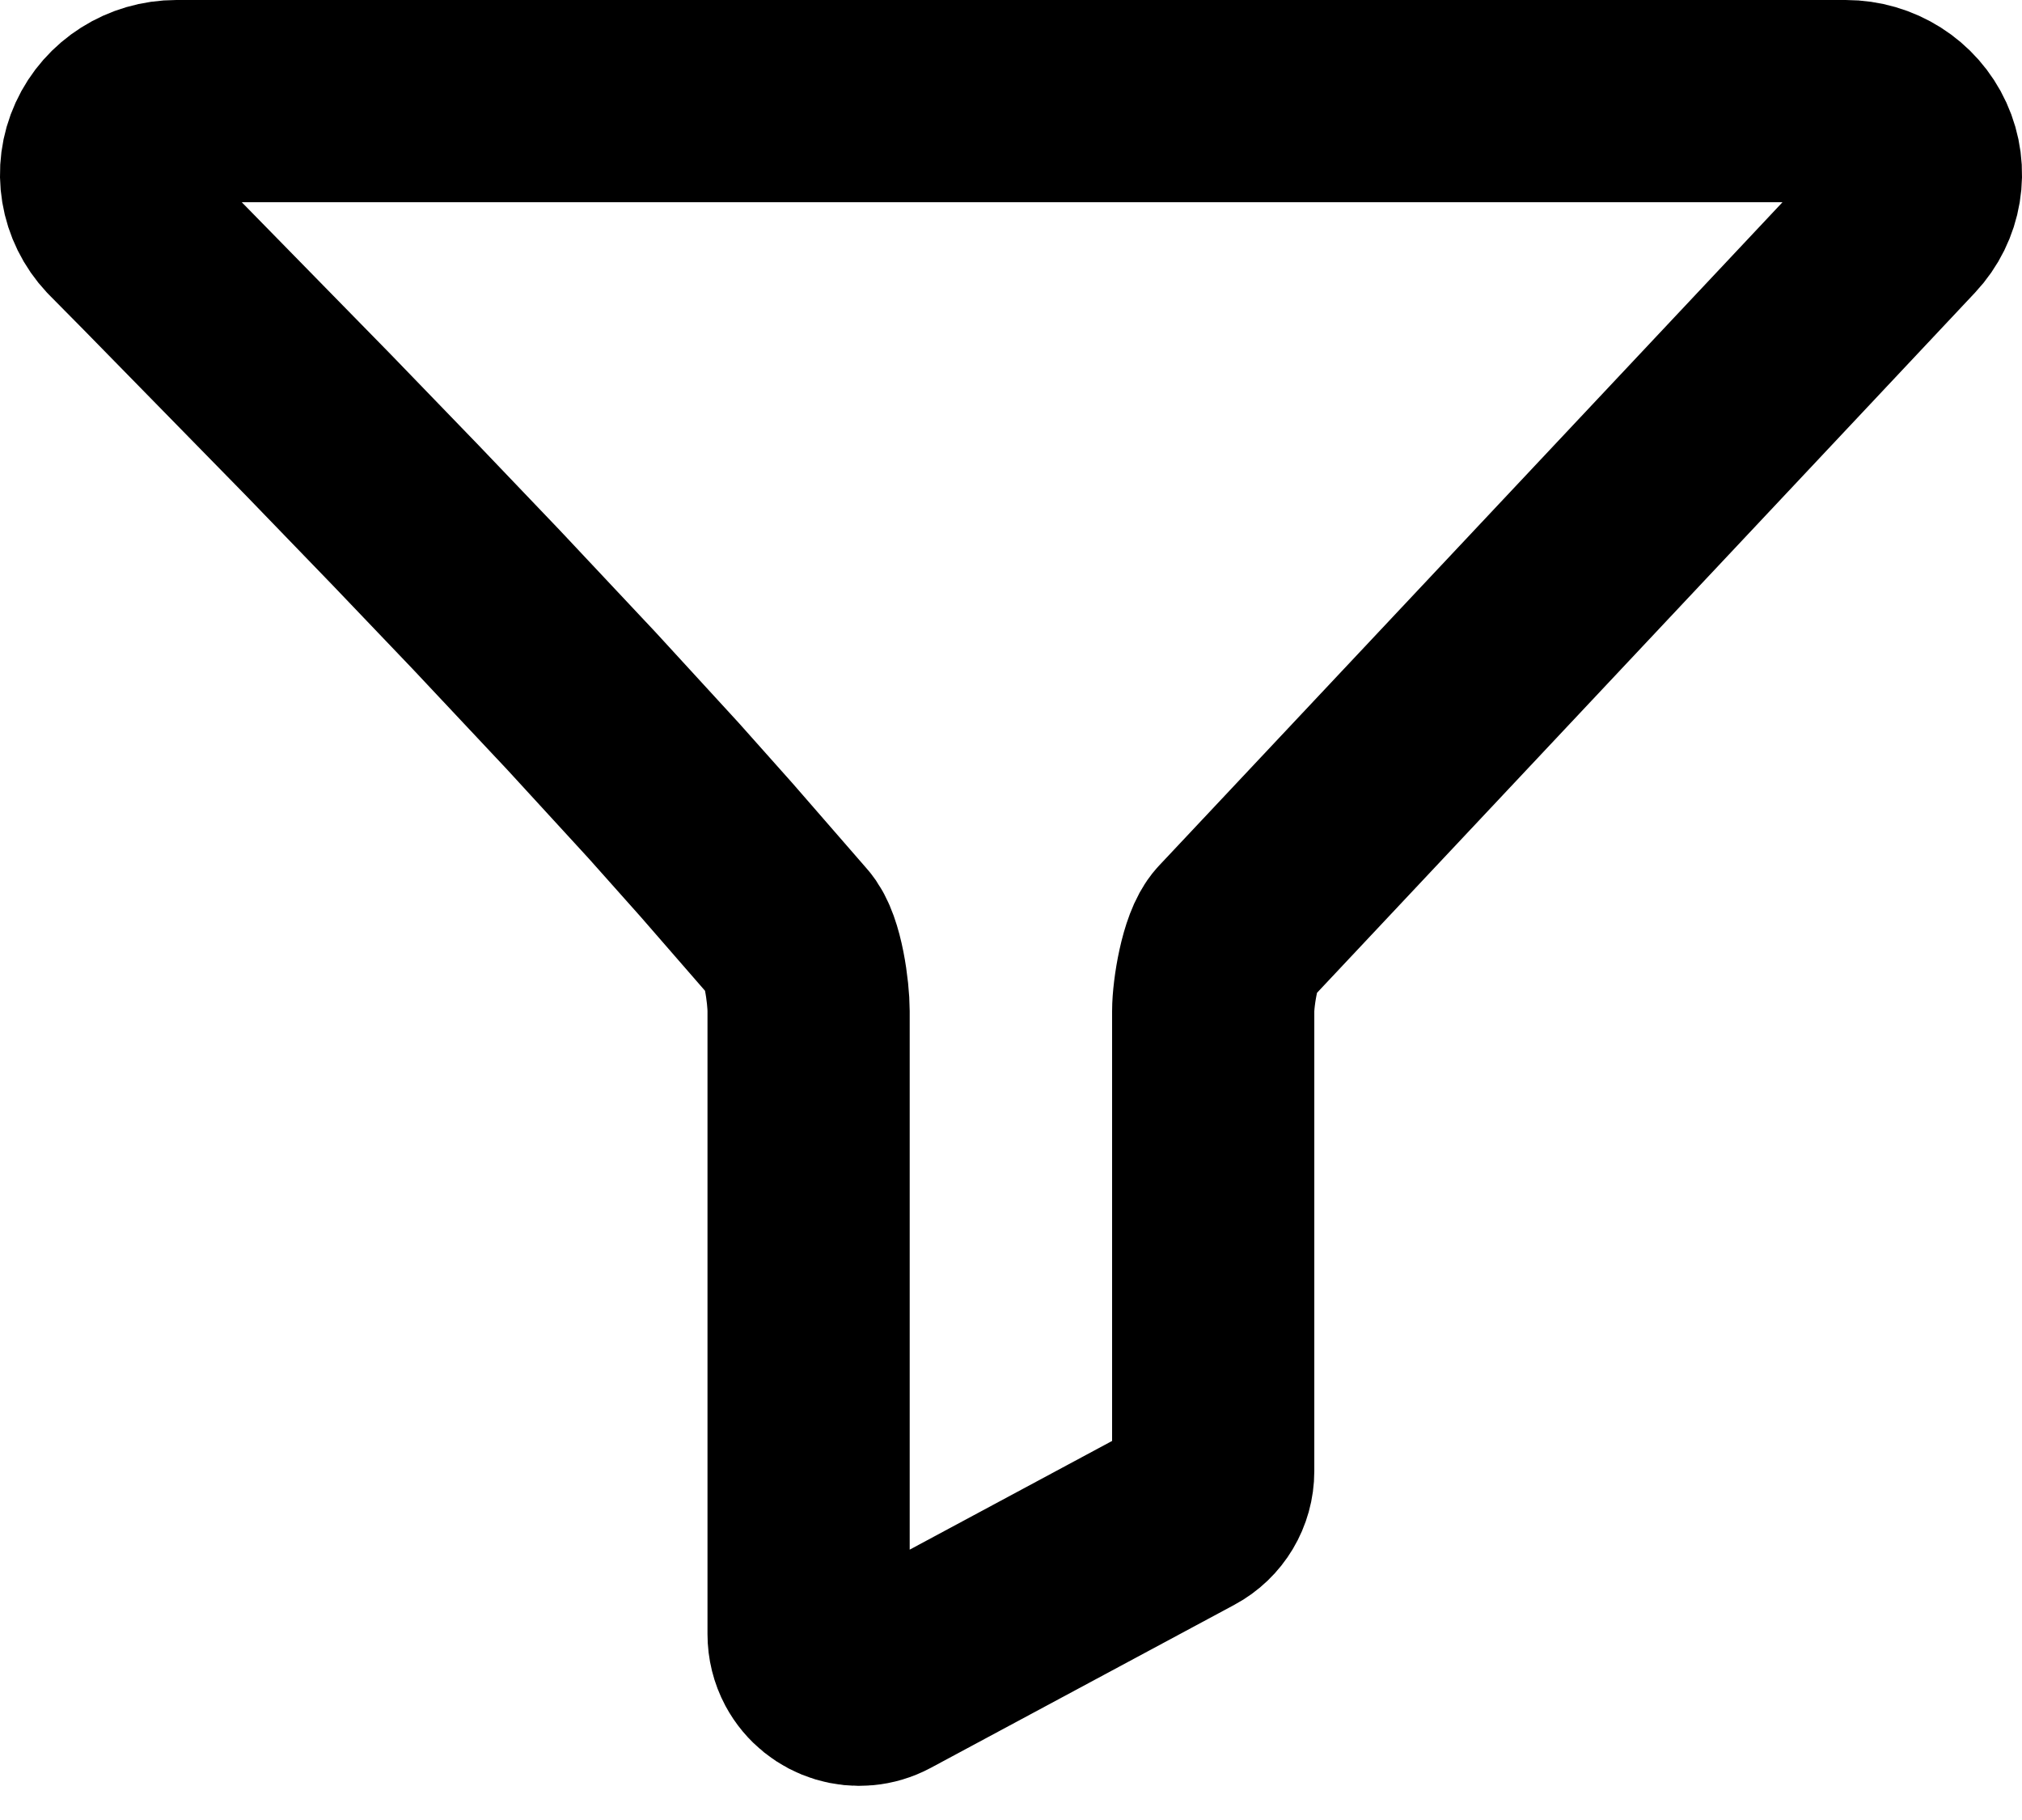 <?xml version="1.0" encoding="UTF-8"?>
<svg width="20px" height="18px" viewBox="0 0 20 18" version="1.1" xmlns="http://www.w3.org/2000/svg" xmlns:xlink="http://www.w3.org/1999/xlink">
    <title>content / 24 - content, descending, filter, funnel, sort, tool icon</title>
    <g id="Free-Icons" stroke="none" stroke-width="1" fill="none" fill-rule="evenodd">
        <g transform="translate(-673, -306)" id="Group">
            <g transform="translate(671, 302)" id="Shape">
                <polygon points="4 4 20 4 20 20 4 20"></polygon>
                <path d="M3.744,5 L20.256,5 C20.551,5 20.817,5.169 20.936,5.43 C21.056,5.692 21.005,5.998 20.807,6.209 L14.193,13.246 C14.069,13.379 14,13.82 14,14 L14,18.55 C14,18.734 13.899,18.904 13.736,18.991 L10.734,20.603 C10.491,20.733 10.188,20.642 10.057,20.399 C10.018,20.326 9.998,20.245 9.998,20.162 L9.998,14 C9.998,13.82 9.942,13.379 9.818,13.246 L9.089,12.408 L9.089,12.408 L8.566,11.821 L8.566,11.821 L7.753,10.935 L7.753,10.935 L6.81,9.931 L6.81,9.931 L6.016,9.1 L6.016,9.1 L5.149,8.203 L5.149,8.203 L3.54,6.56 C3.426,6.444 3.31,6.327 3.193,6.209 C2.995,5.998 2.944,5.692 3.064,5.43 C3.183,5.169 3.449,5 3.744,5 Z" stroke="#000000" stroke-width="2" stroke-linecap="round" stroke-linejoin="round"></path>
            </g>
        </g>
    </g>
</svg>